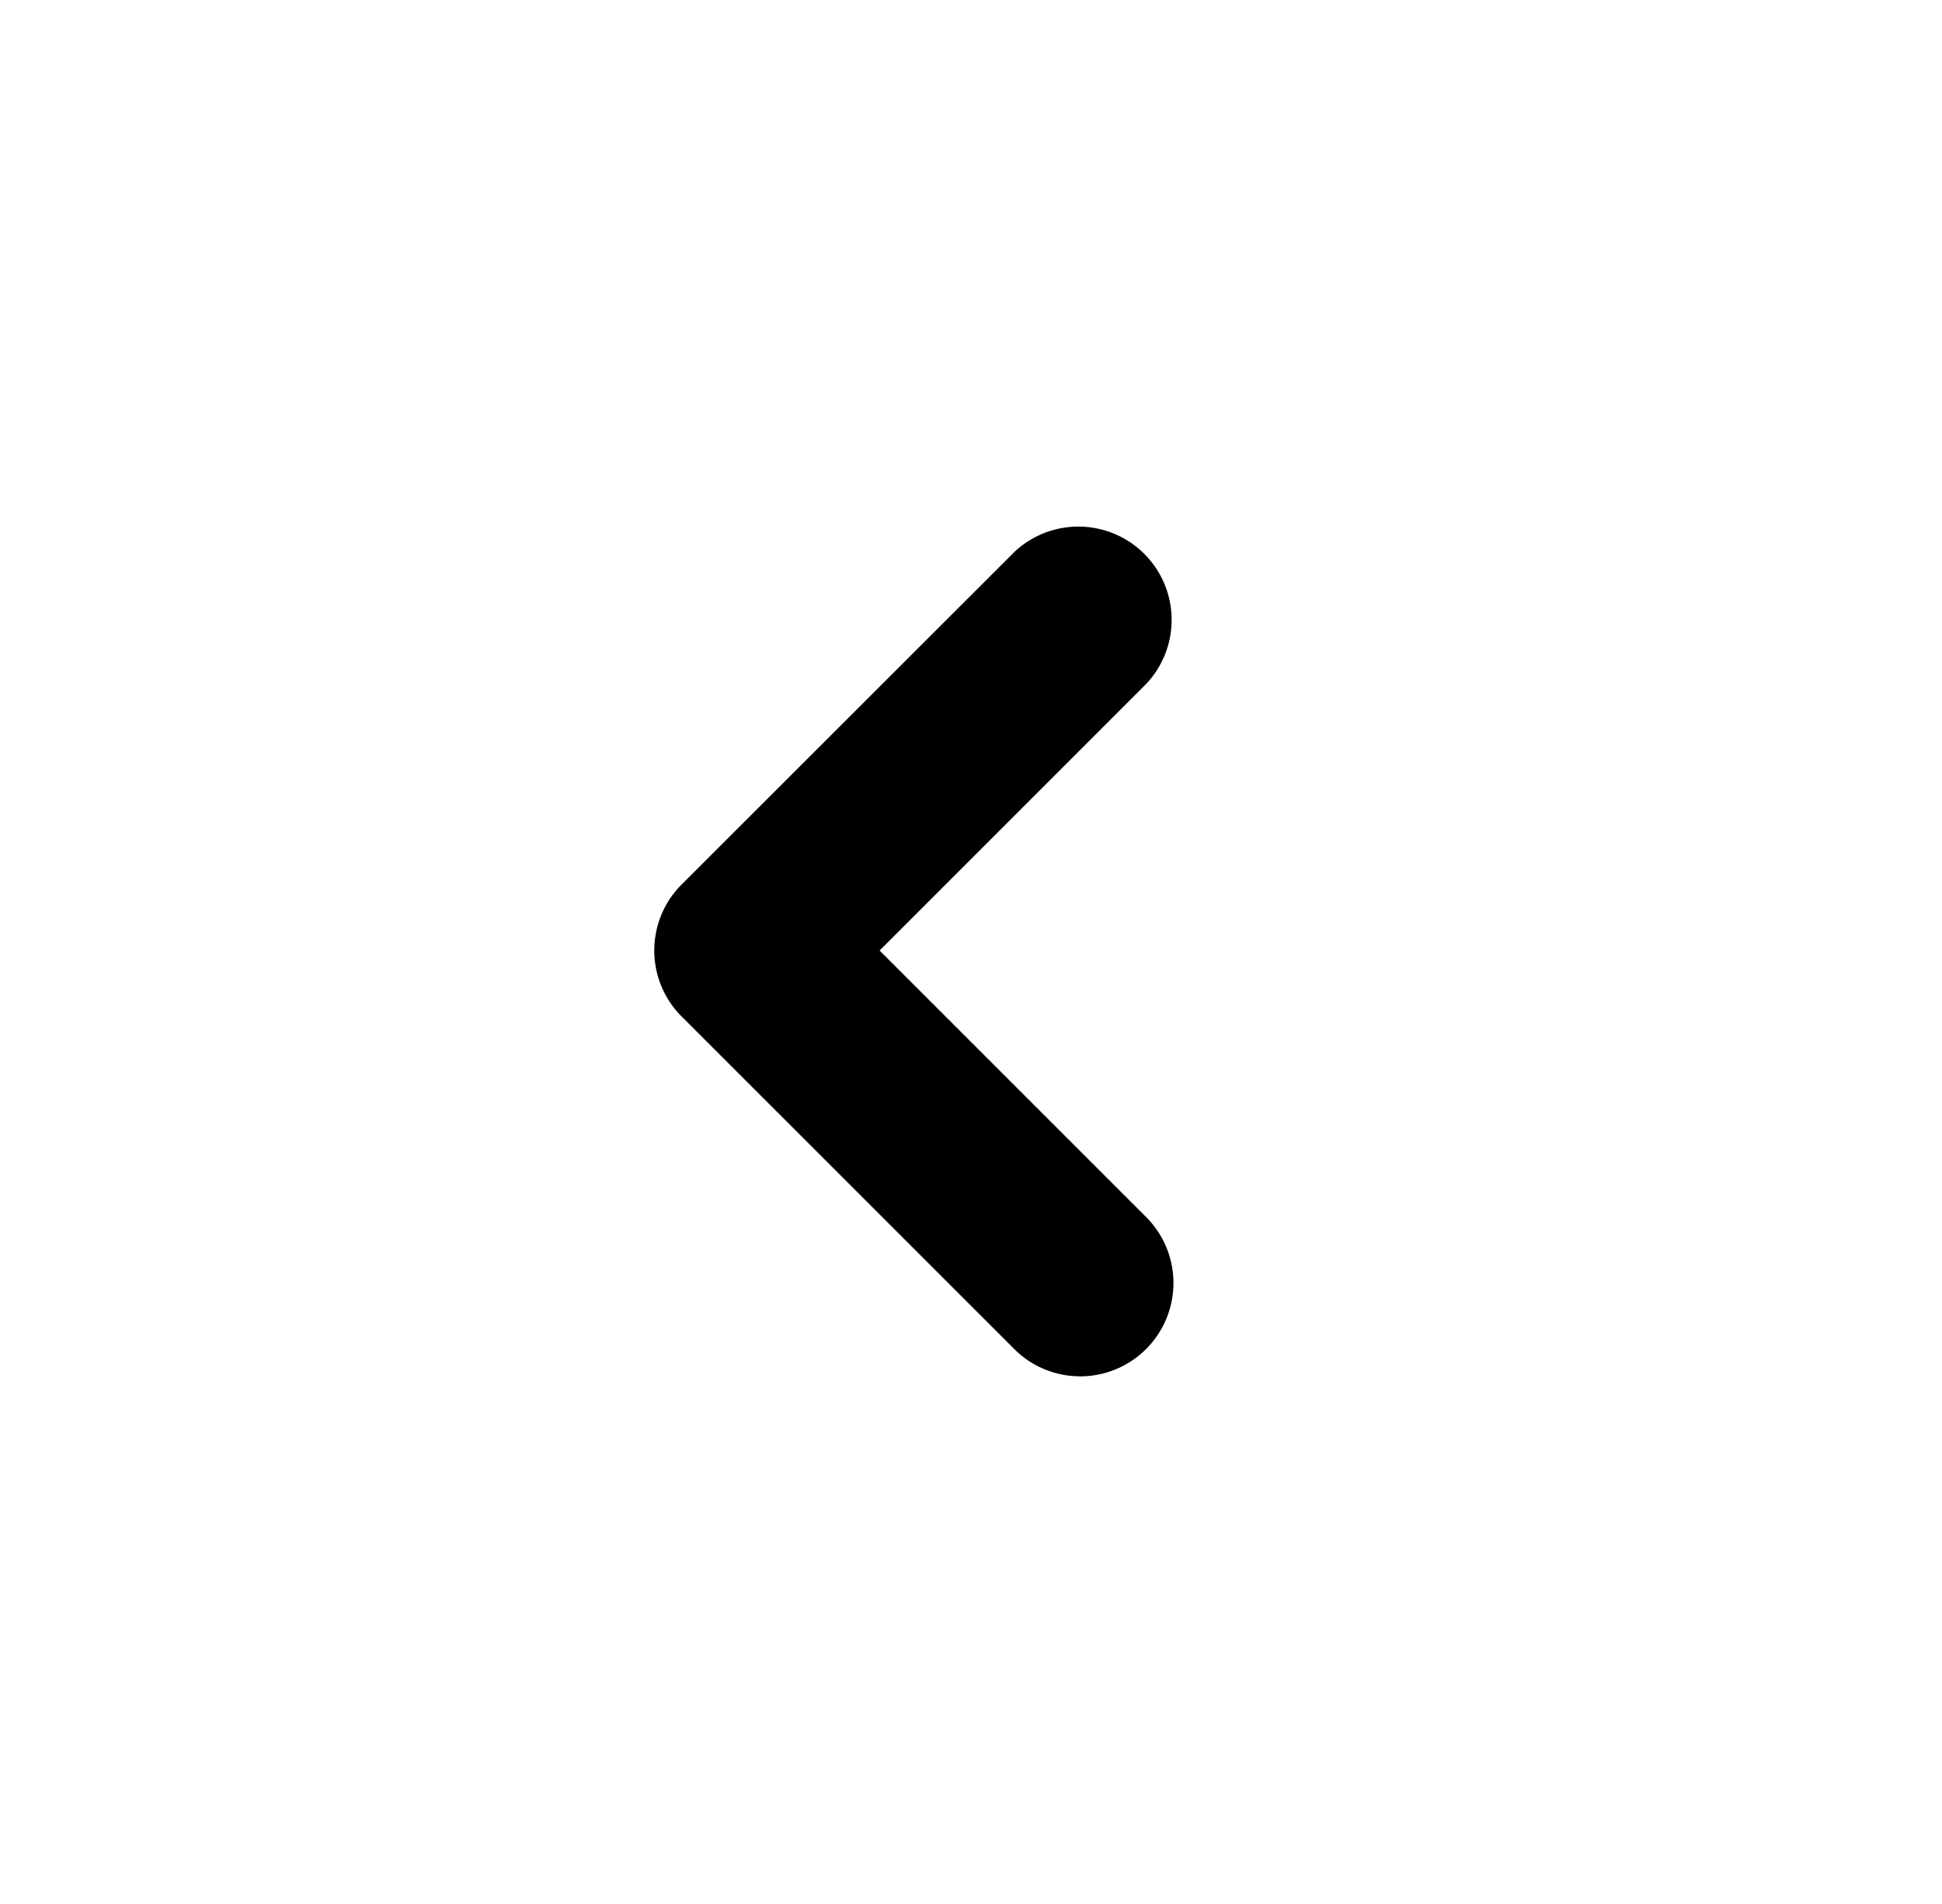 <svg xmlns="http://www.w3.org/2000/svg" viewBox="10 0 510 500">
    <path d="M293.66 361.43a24.43 24.43 0 01-17.32-7.18L189 266.93a24.5 24.5 0 010-34.65L276.34 145A24.5 24.5 0 01311 179.61l-70 70 70 70a24.51 24.51 0 01-17.32 41.83z"/>
</svg>
